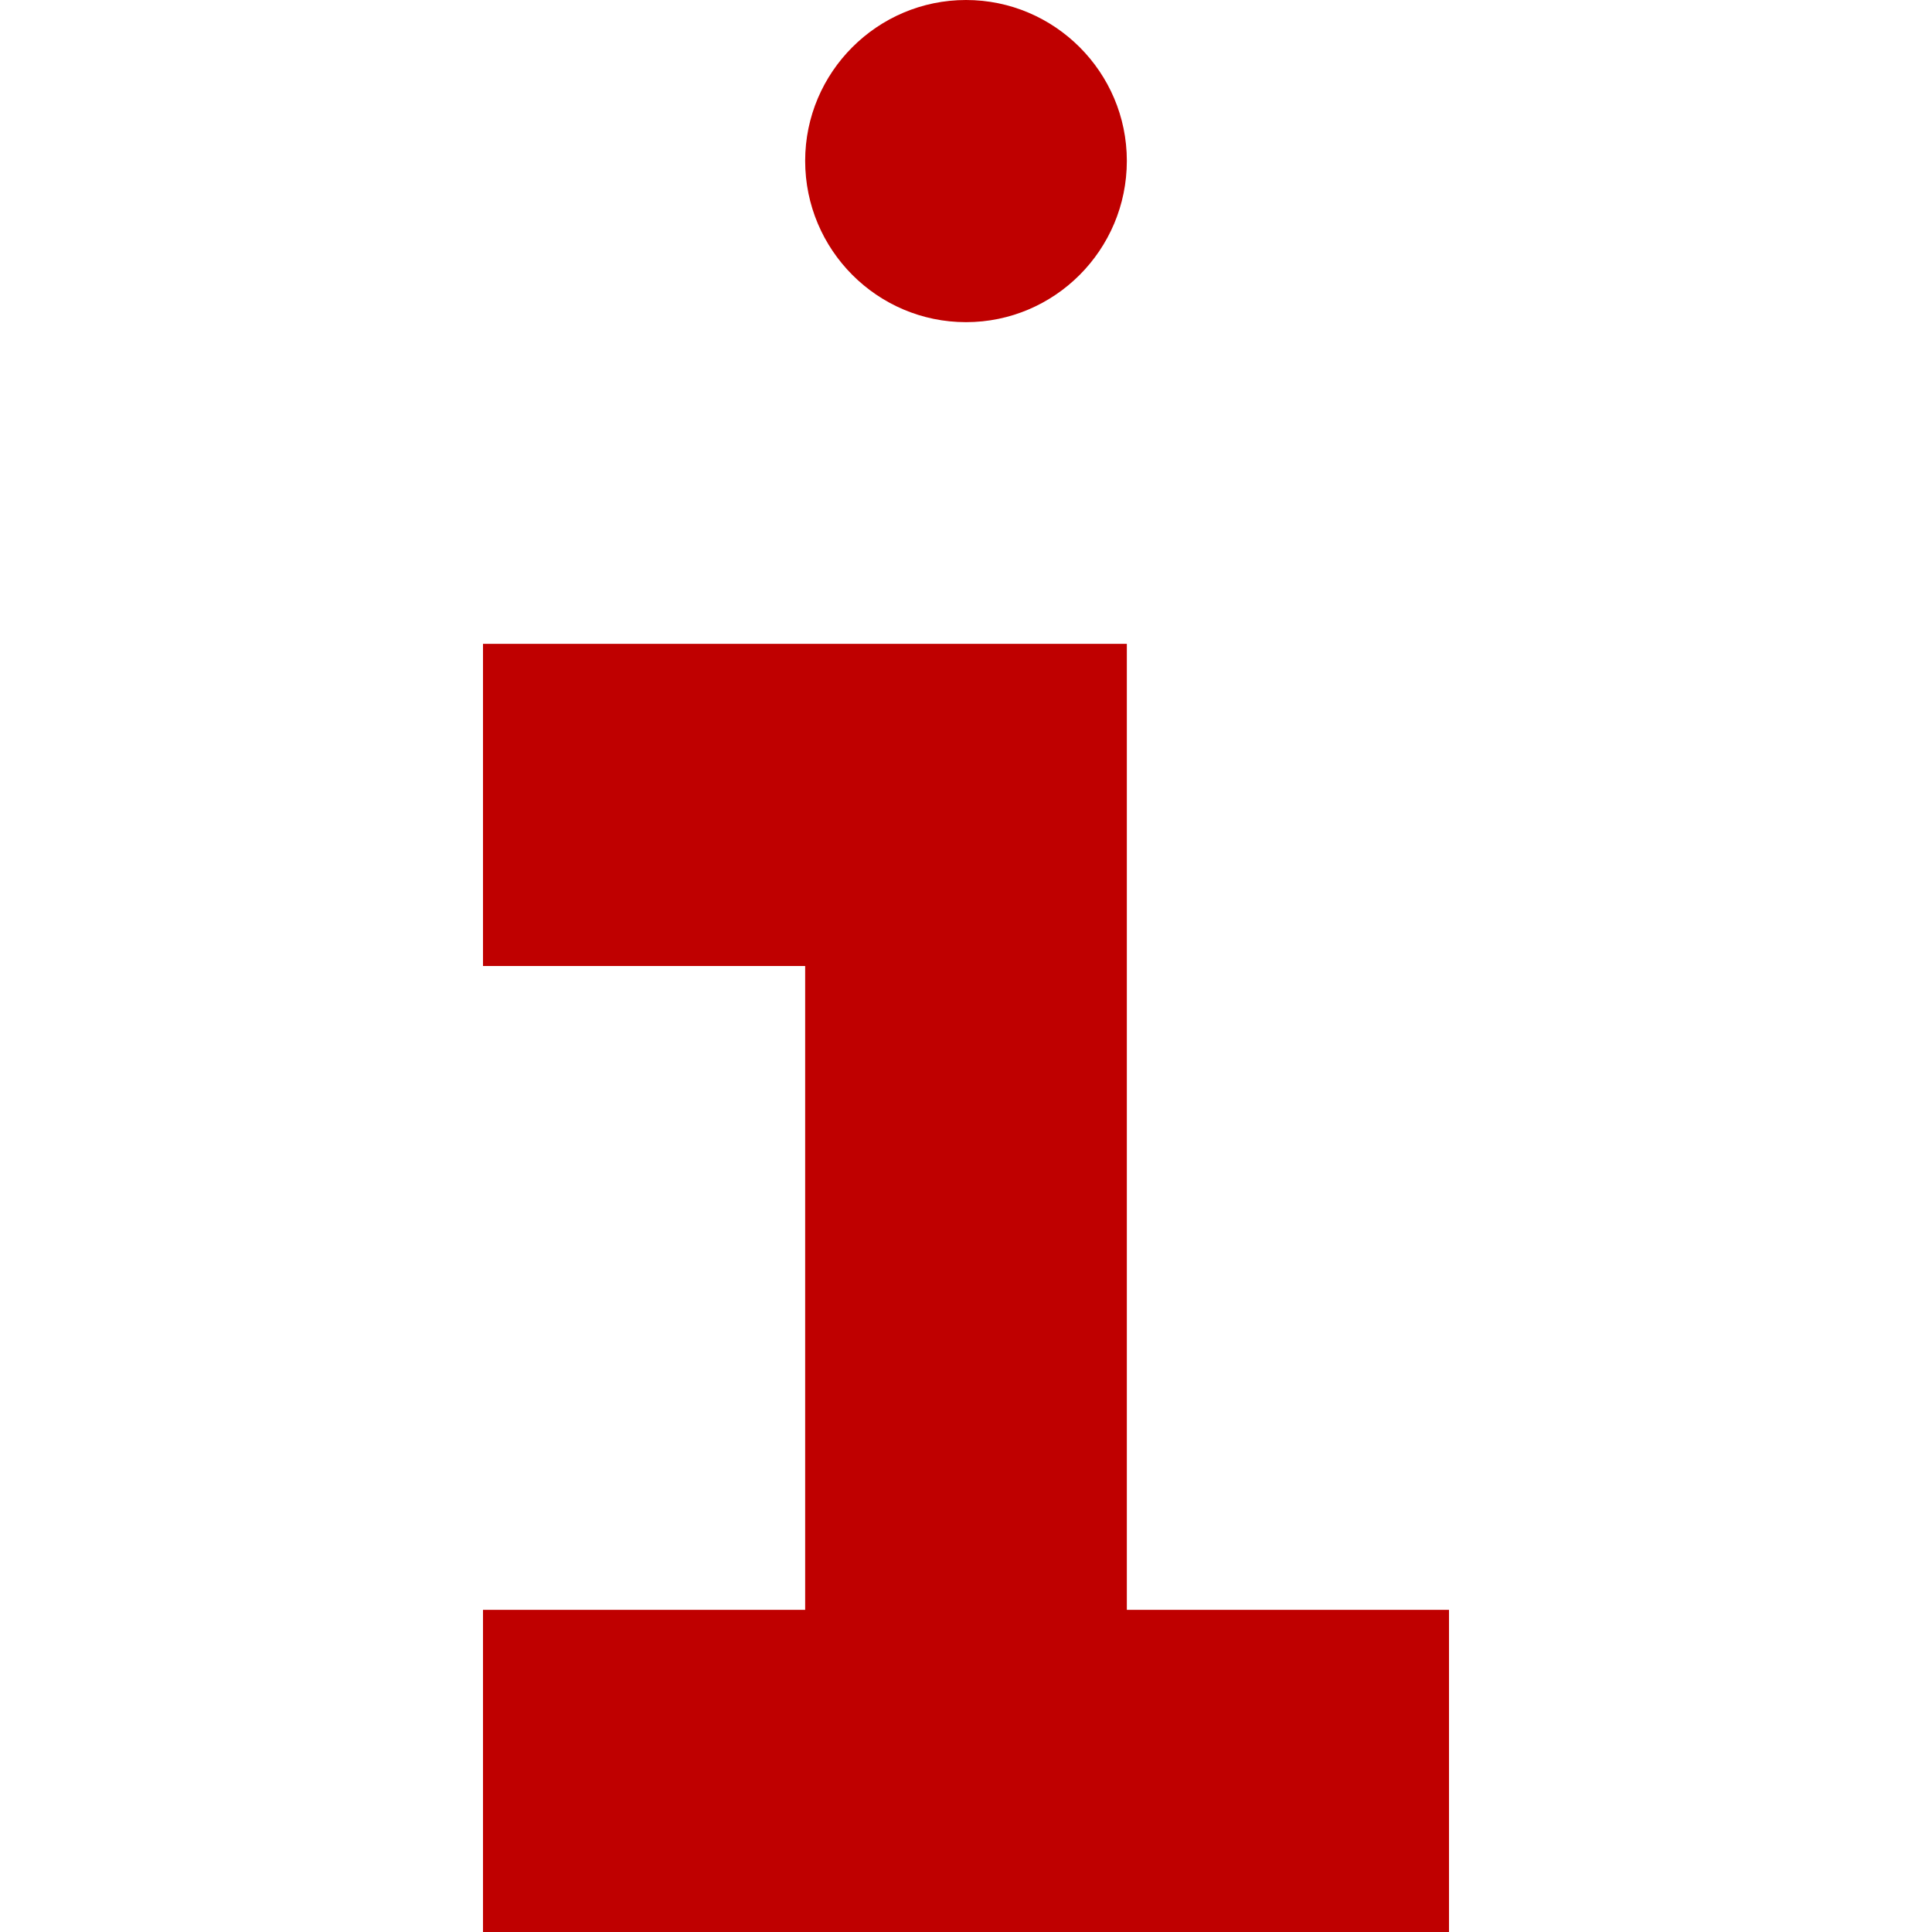 
<svg xmlns="http://www.w3.org/2000/svg" xmlns:xlink="http://www.w3.org/1999/xlink" width="16px" height="16px" viewBox="0 0 16 16" version="1.1">
<g id="surface1">
<path style=" stroke:none;fill-rule:nonzero;fill:#bf0000;fill-opacity:1;" d="M 8 0 C 7.266 0 6.668 0.598 6.668 1.332 C 6.668 2.07 7.266 2.668 8 2.668 C 8.734 2.668 9.332 2.07 9.332 1.332 C 9.332 0.598 8.734 0 8 0 Z M 4 5.332 L 4 8 L 6.668 8 L 6.668 13.332 L 4 13.332 L 4 16 L 12 16 L 12 13.332 L 9.332 13.332 L 9.332 5.332 Z M 4 5.332 "/>
</g>
</svg>

